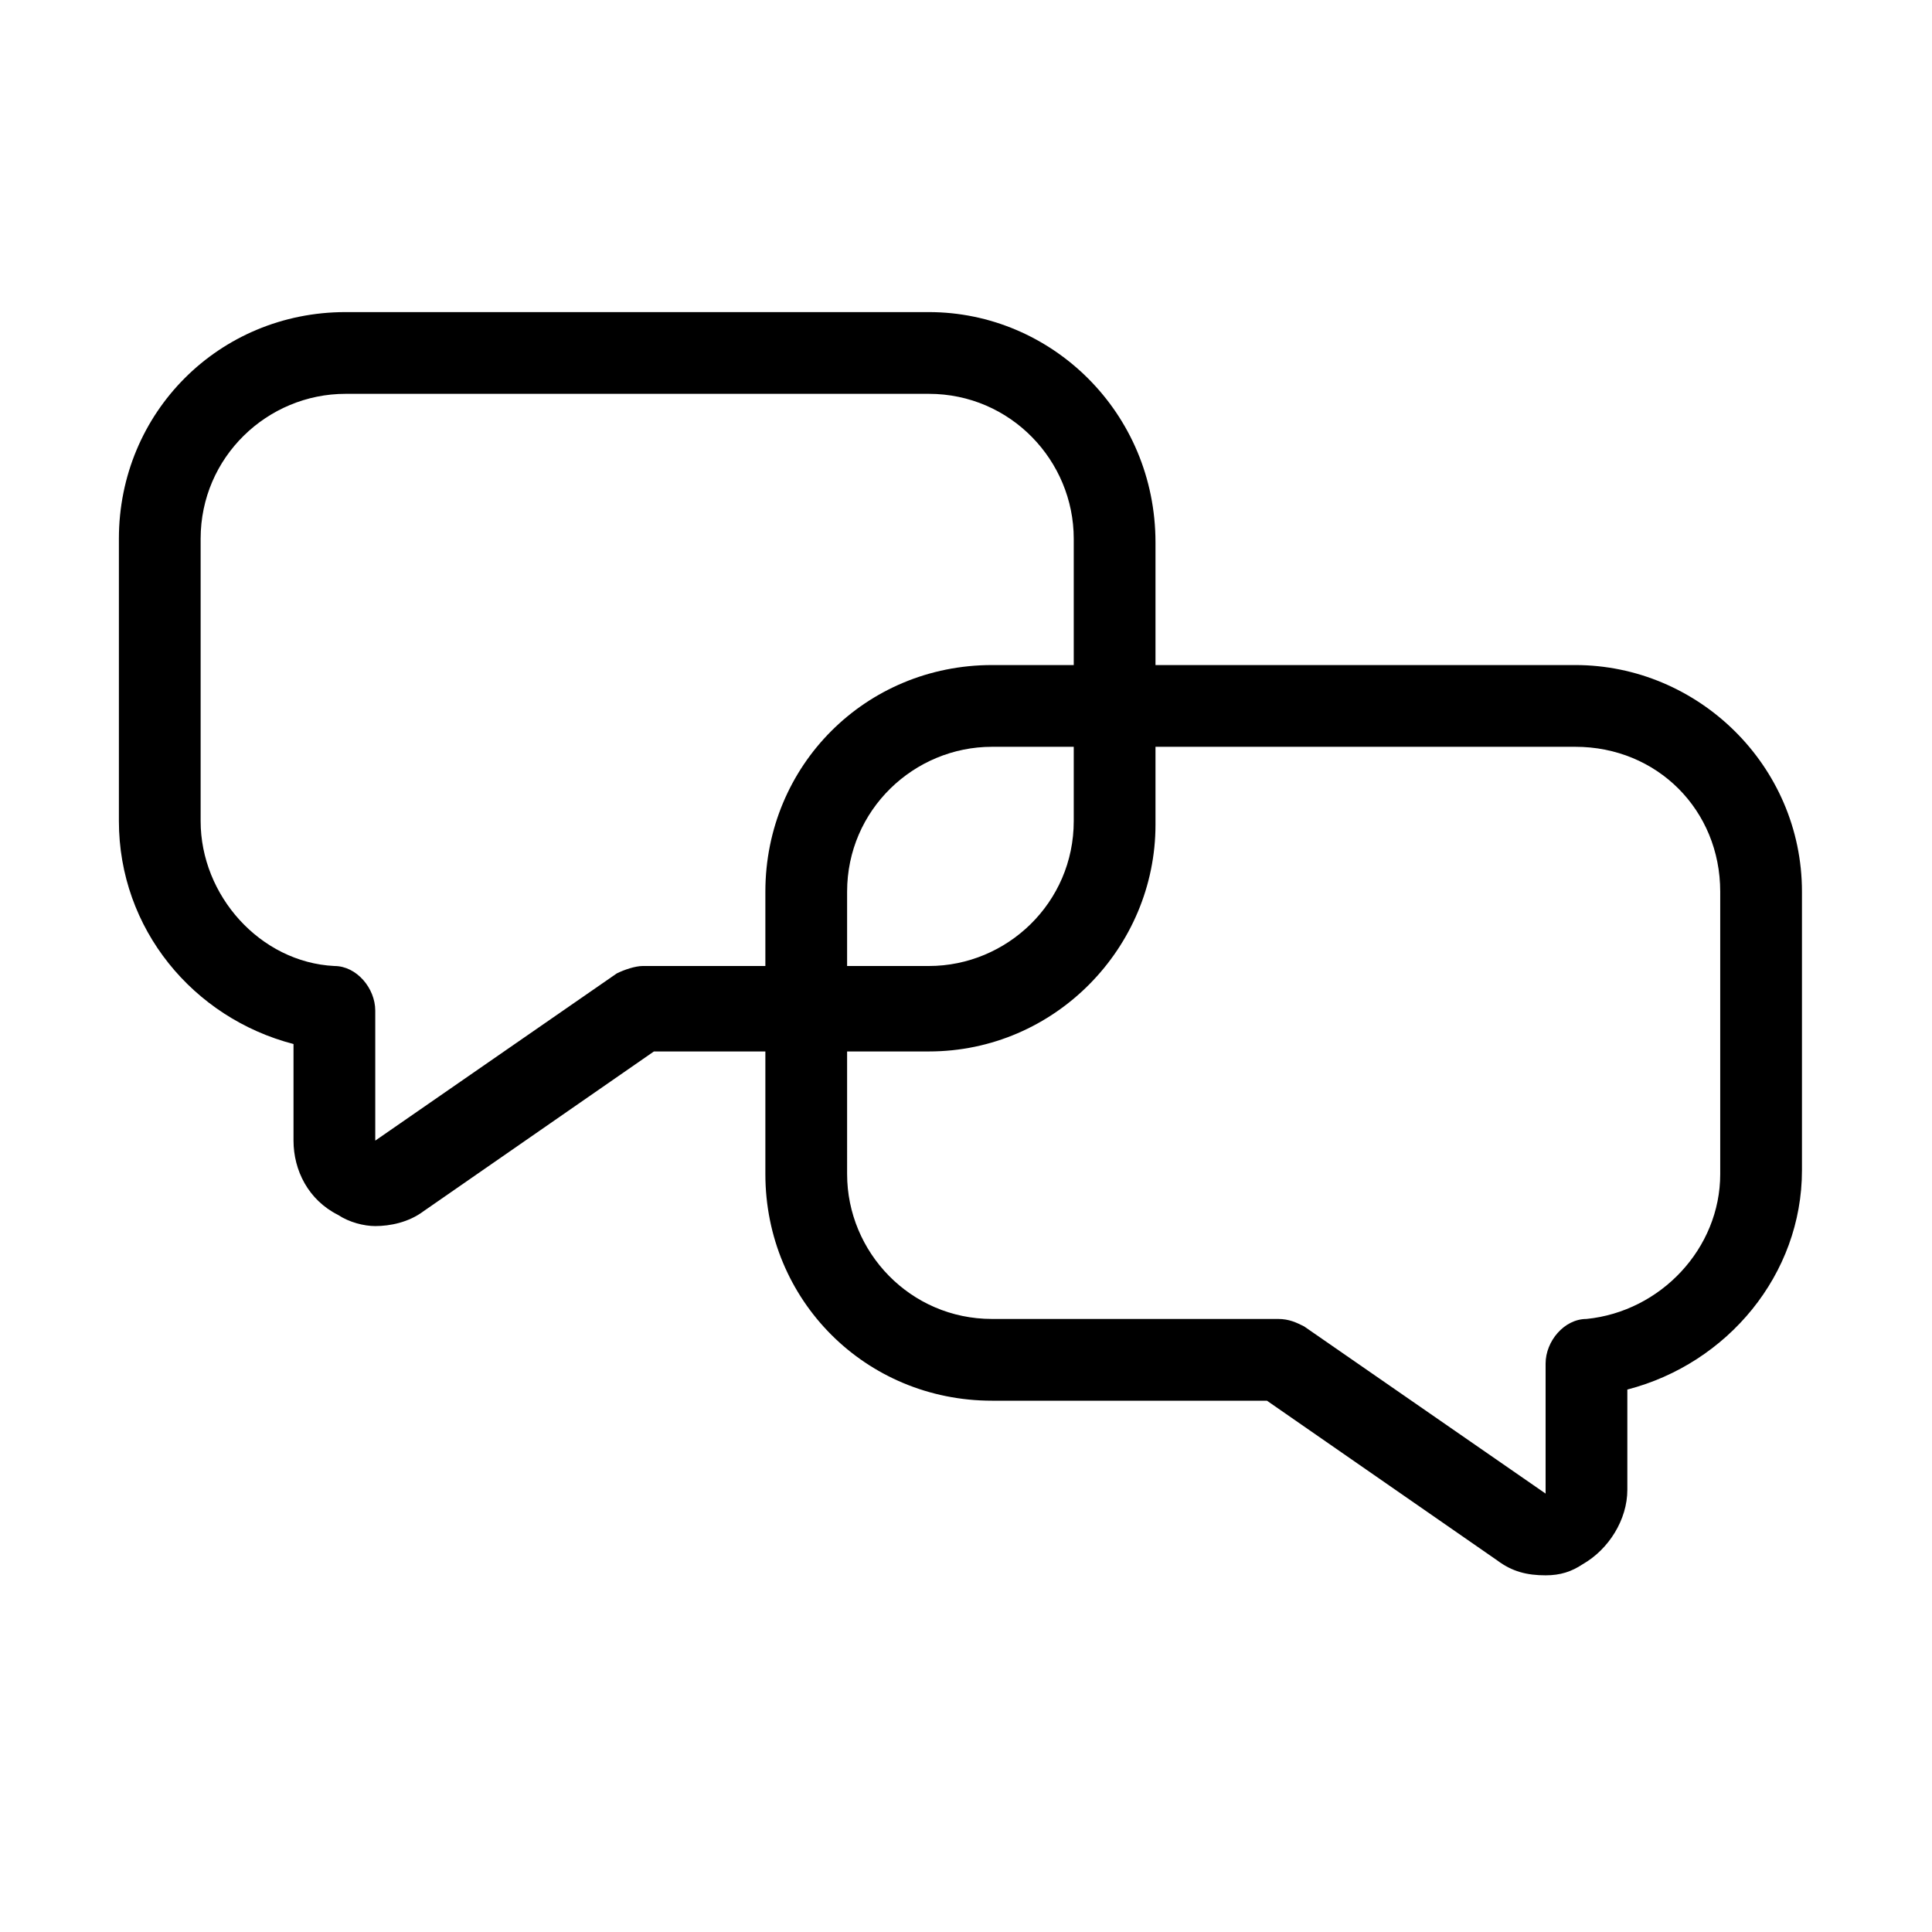 <svg xmlns="http://www.w3.org/2000/svg" viewBox="0 0 52 52"><path d="M25 10.6c2.2 0 3.9 1.8 3.9 3.9v7.6c0 2.2-1.8 3.9-3.9 3.9h-7.7c-.2 0-.5.1-.7.2l-6.5 4.5v-3.5c0-.6-.5-1.2-1.1-1.2-2-.1-3.6-1.9-3.6-3.9v-7.6c0-2.2 1.8-3.9 3.9-3.9H25m0-2.2H9.3c-3.4 0-6.1 2.7-6.1 6.1v7.6c0 2.9 2 5.3 4.7 6v2.6c0 .8.4 1.6 1.2 2 .3.2.7.3 1 .3.4 0 .9-.1 1.3-.4l6.2-4.3H25c3.4 0 6.1-2.8 6.1-6.1v-7.6c0-3.5-2.8-6.2-6.1-6.2zm17.4 11.7c2.2 0 3.9 1.7 3.9 3.9v7.6c0 2-1.6 3.7-3.6 3.9-.6 0-1.1.6-1.1 1.2v3.5l-6.5-4.5c-.2-.1-.4-.2-.7-.2h-7.7c-2.2 0-3.9-1.8-3.9-3.9V24c0-2.2 1.8-3.9 3.9-3.9h15.7m0-2.2H26.7c-3.4 0-6.1 2.7-6.1 6.1v7.6c0 3.4 2.7 6.1 6.1 6.1h7.4l6.2 4.3c.4.3.8.4 1.3.4.4 0 .7-.1 1-.3.7-.4 1.2-1.2 1.2-2v-2.7c2.7-.7 4.7-3.1 4.7-5.9V24c0-3.4-2.8-6.1-6.1-6.1z"/></svg>